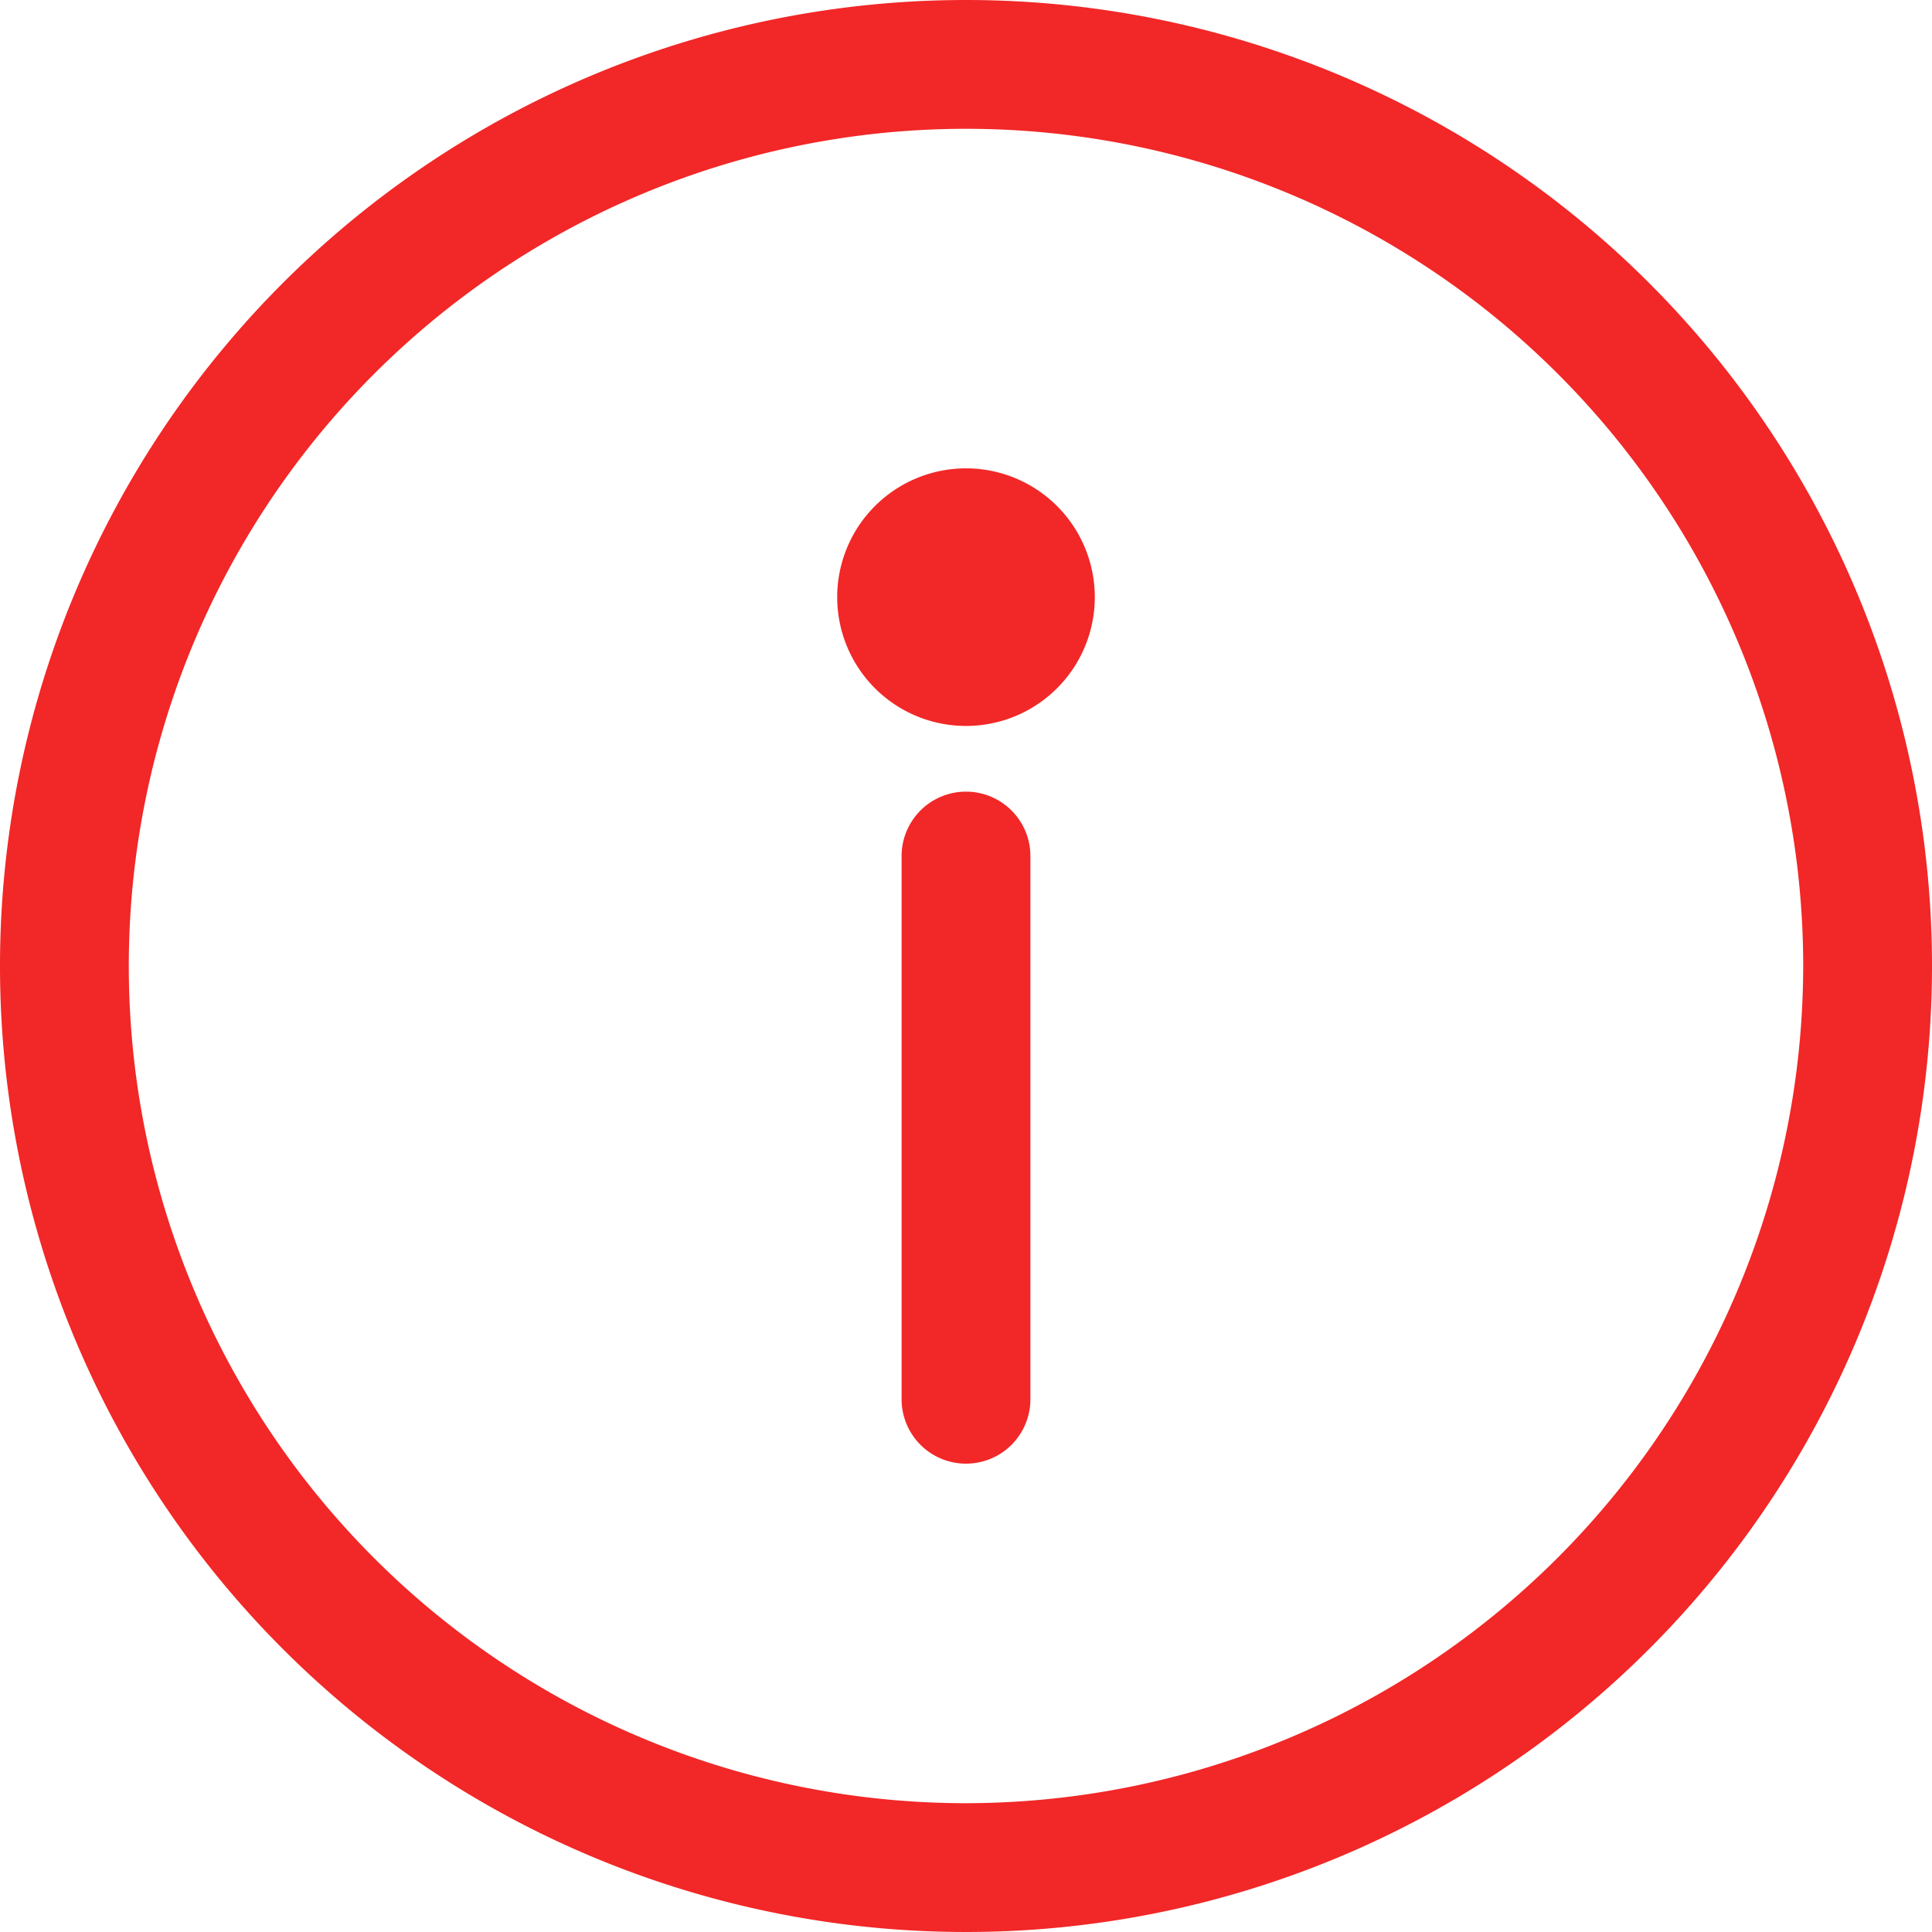 <svg fill="#f22727" xmlns="http://www.w3.org/2000/svg" width="15" height="15" viewBox="0 0 12 12"><defs><style>.a{fill:#f22727;}</style></defs><path class="a" d="M6,0a6,6,0,1,0,6,6A6,6,0,0,0,6,0ZM6,11.2A5.2,5.2,0,1,1,11.2,6,5.206,5.206,0,0,1,6,11.2Z"/><g transform="translate(5.6 4.917)"><path class="a" d="M239.33,209.777a.4.4,0,0,0-.4.4v3.374a.4.4,0,1,0,.8,0v-3.374A.4.4,0,0,0,239.33,209.777Z" transform="translate(-238.93 -209.777)"/></g><g transform="translate(5.2 2.909)"><path class="a" d="M222.667,124.122a.8.8,0,1,0,.8.8A.8.8,0,0,0,222.667,124.122Z" transform="translate(-221.867 -124.122)"/></g></svg>